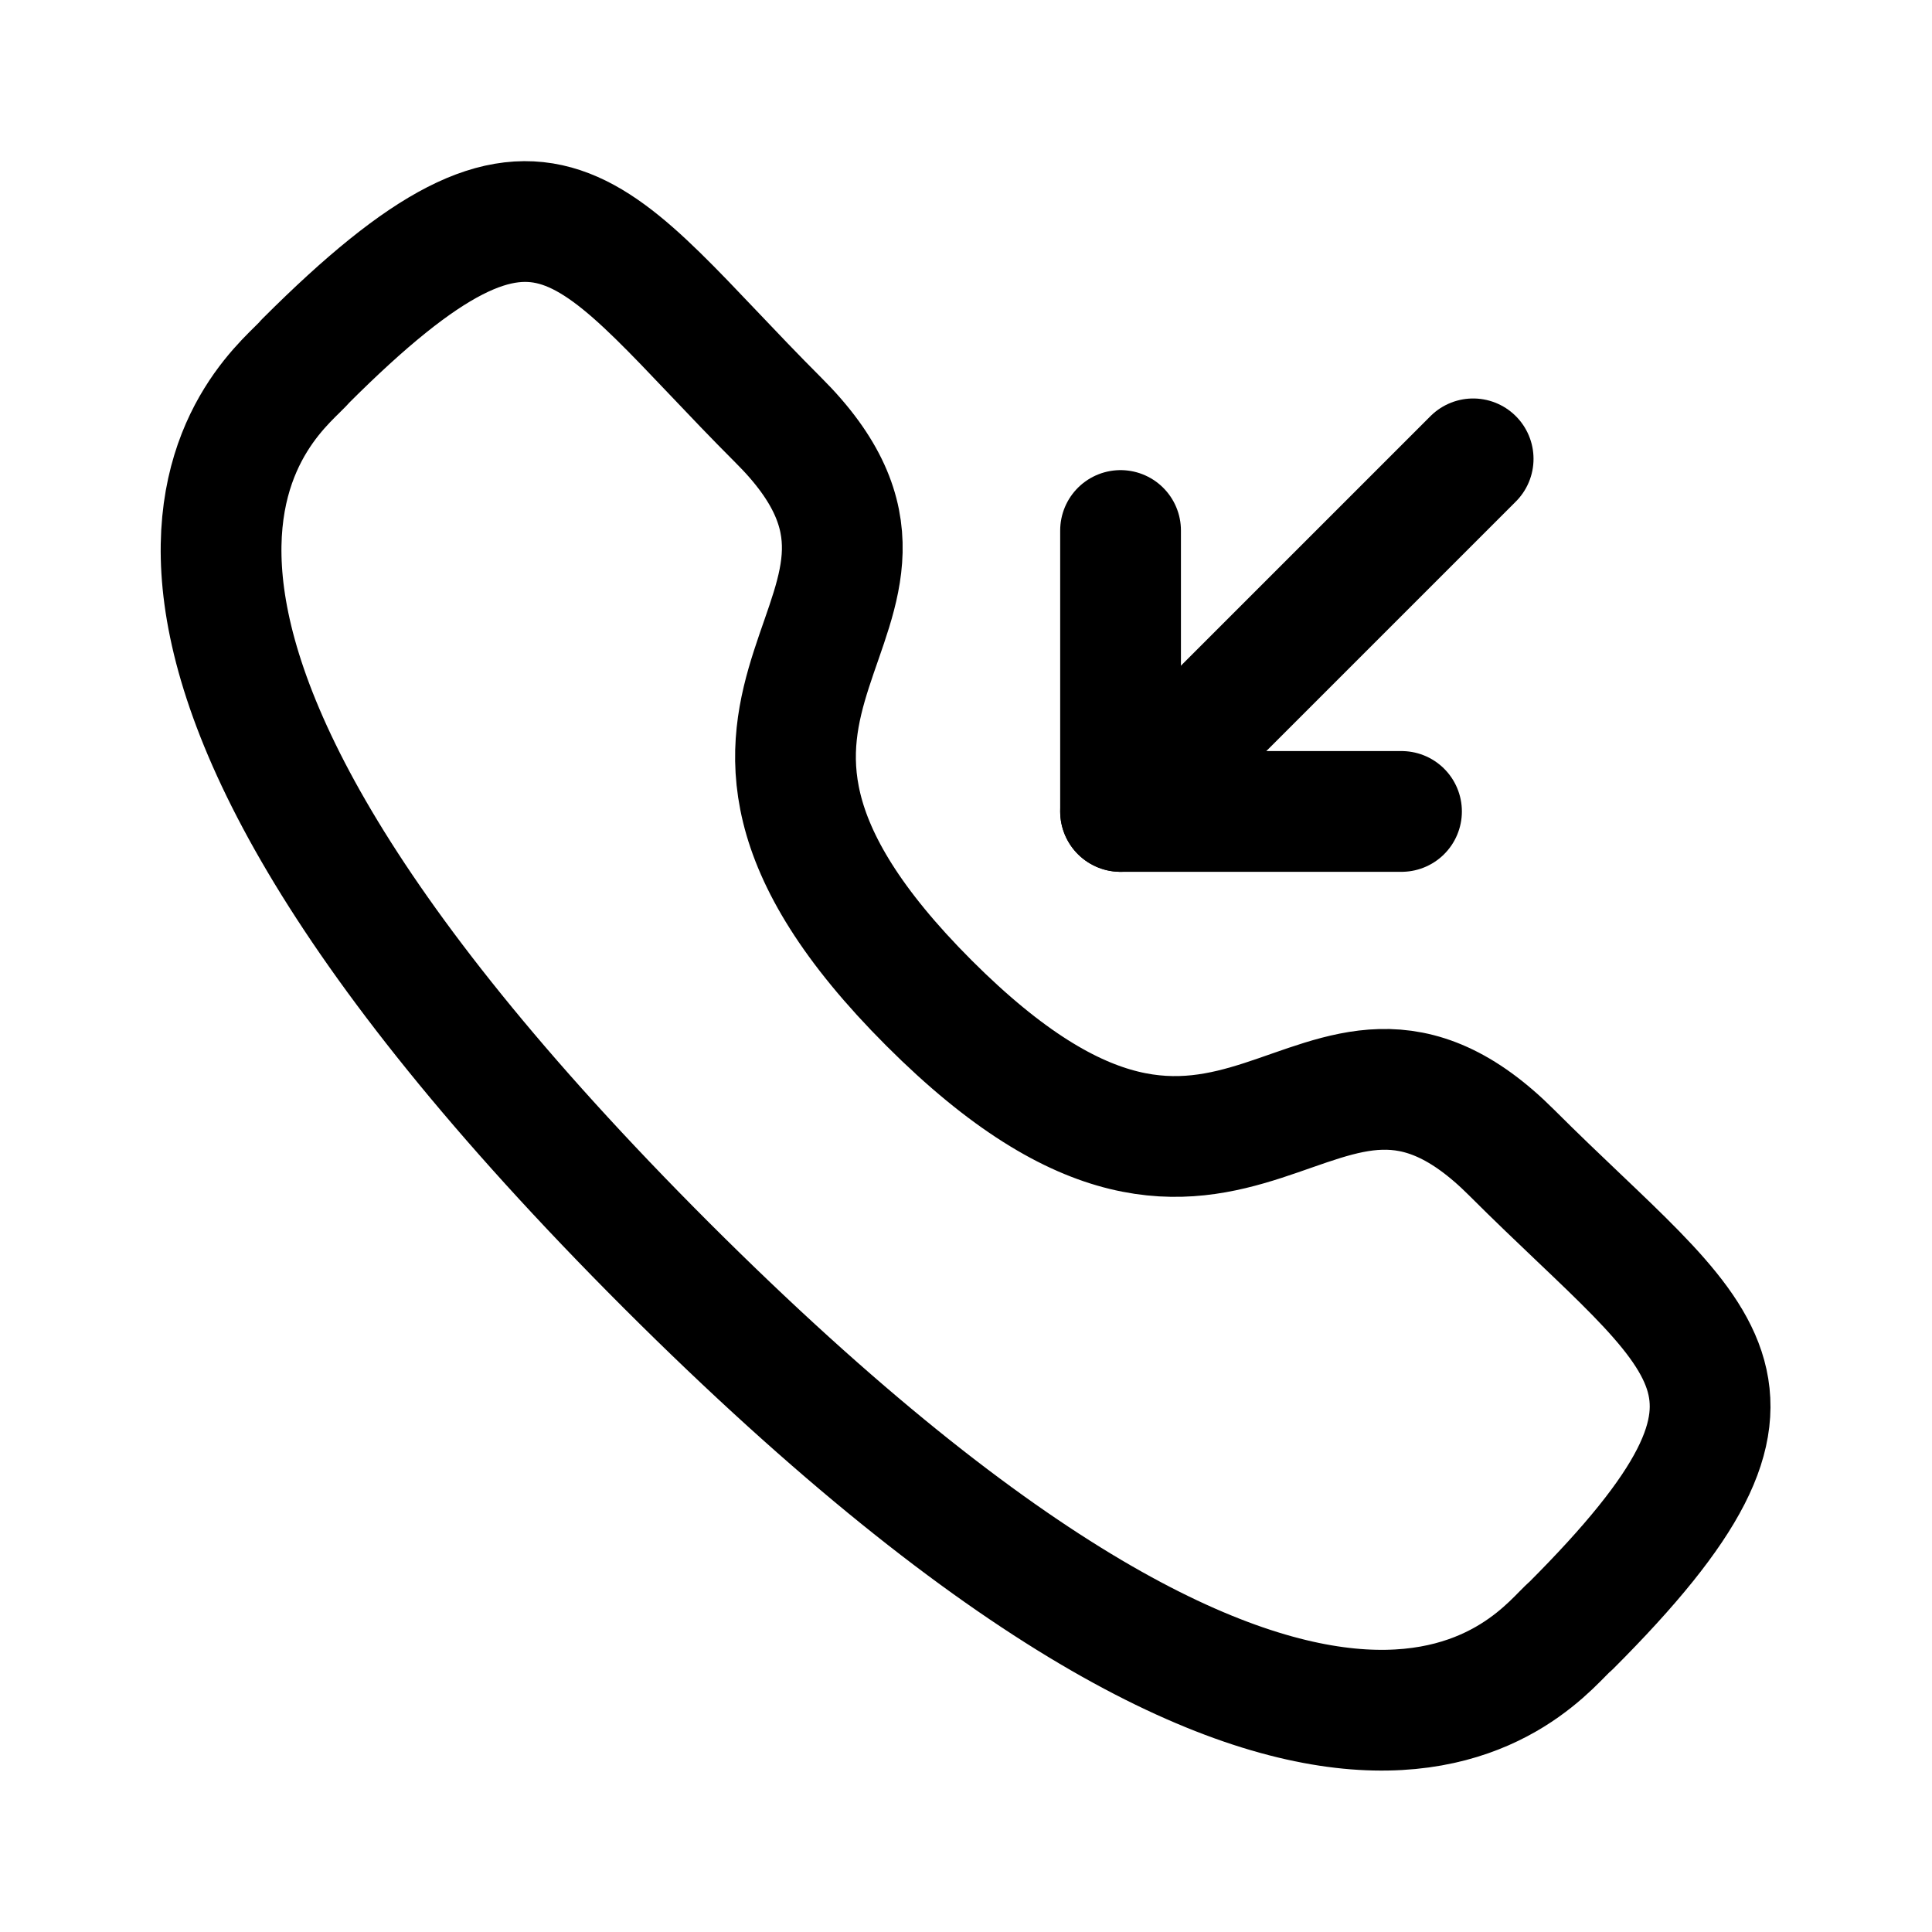 <svg width="24" height="24" viewBox="0 0 24 24" fill="none" xmlns="http://www.w3.org/2000/svg">
<path d="M11.54 12.46C15.42 16.34 16.31 11.85 18.78 14.32C21.16 16.7 22.53 17.18 19.51 20.2C19.13 20.5 16.73 24.16 8.28 15.72C-0.17 7.27 3.49 4.87 3.79 4.49C6.82 1.46 7.29 2.84 9.67 5.22C12.15 7.69 7.66 8.58 11.54 12.46Z" stroke="black" stroke-width="1.5" stroke-linecap="round" stroke-linejoin="round"/>
<path d="M18.3 5.7L13.94 10.06" stroke="black" stroke-width="1.5" stroke-linecap="round" stroke-linejoin="round"/>
<path d="M13.92 10.08H17.41" stroke="black" stroke-width="1.5" stroke-linecap="round" stroke-linejoin="round"/>
<path d="M13.92 10.08V6.59" stroke="black" stroke-width="1.5" stroke-linecap="round" stroke-linejoin="round"/>
</svg>
